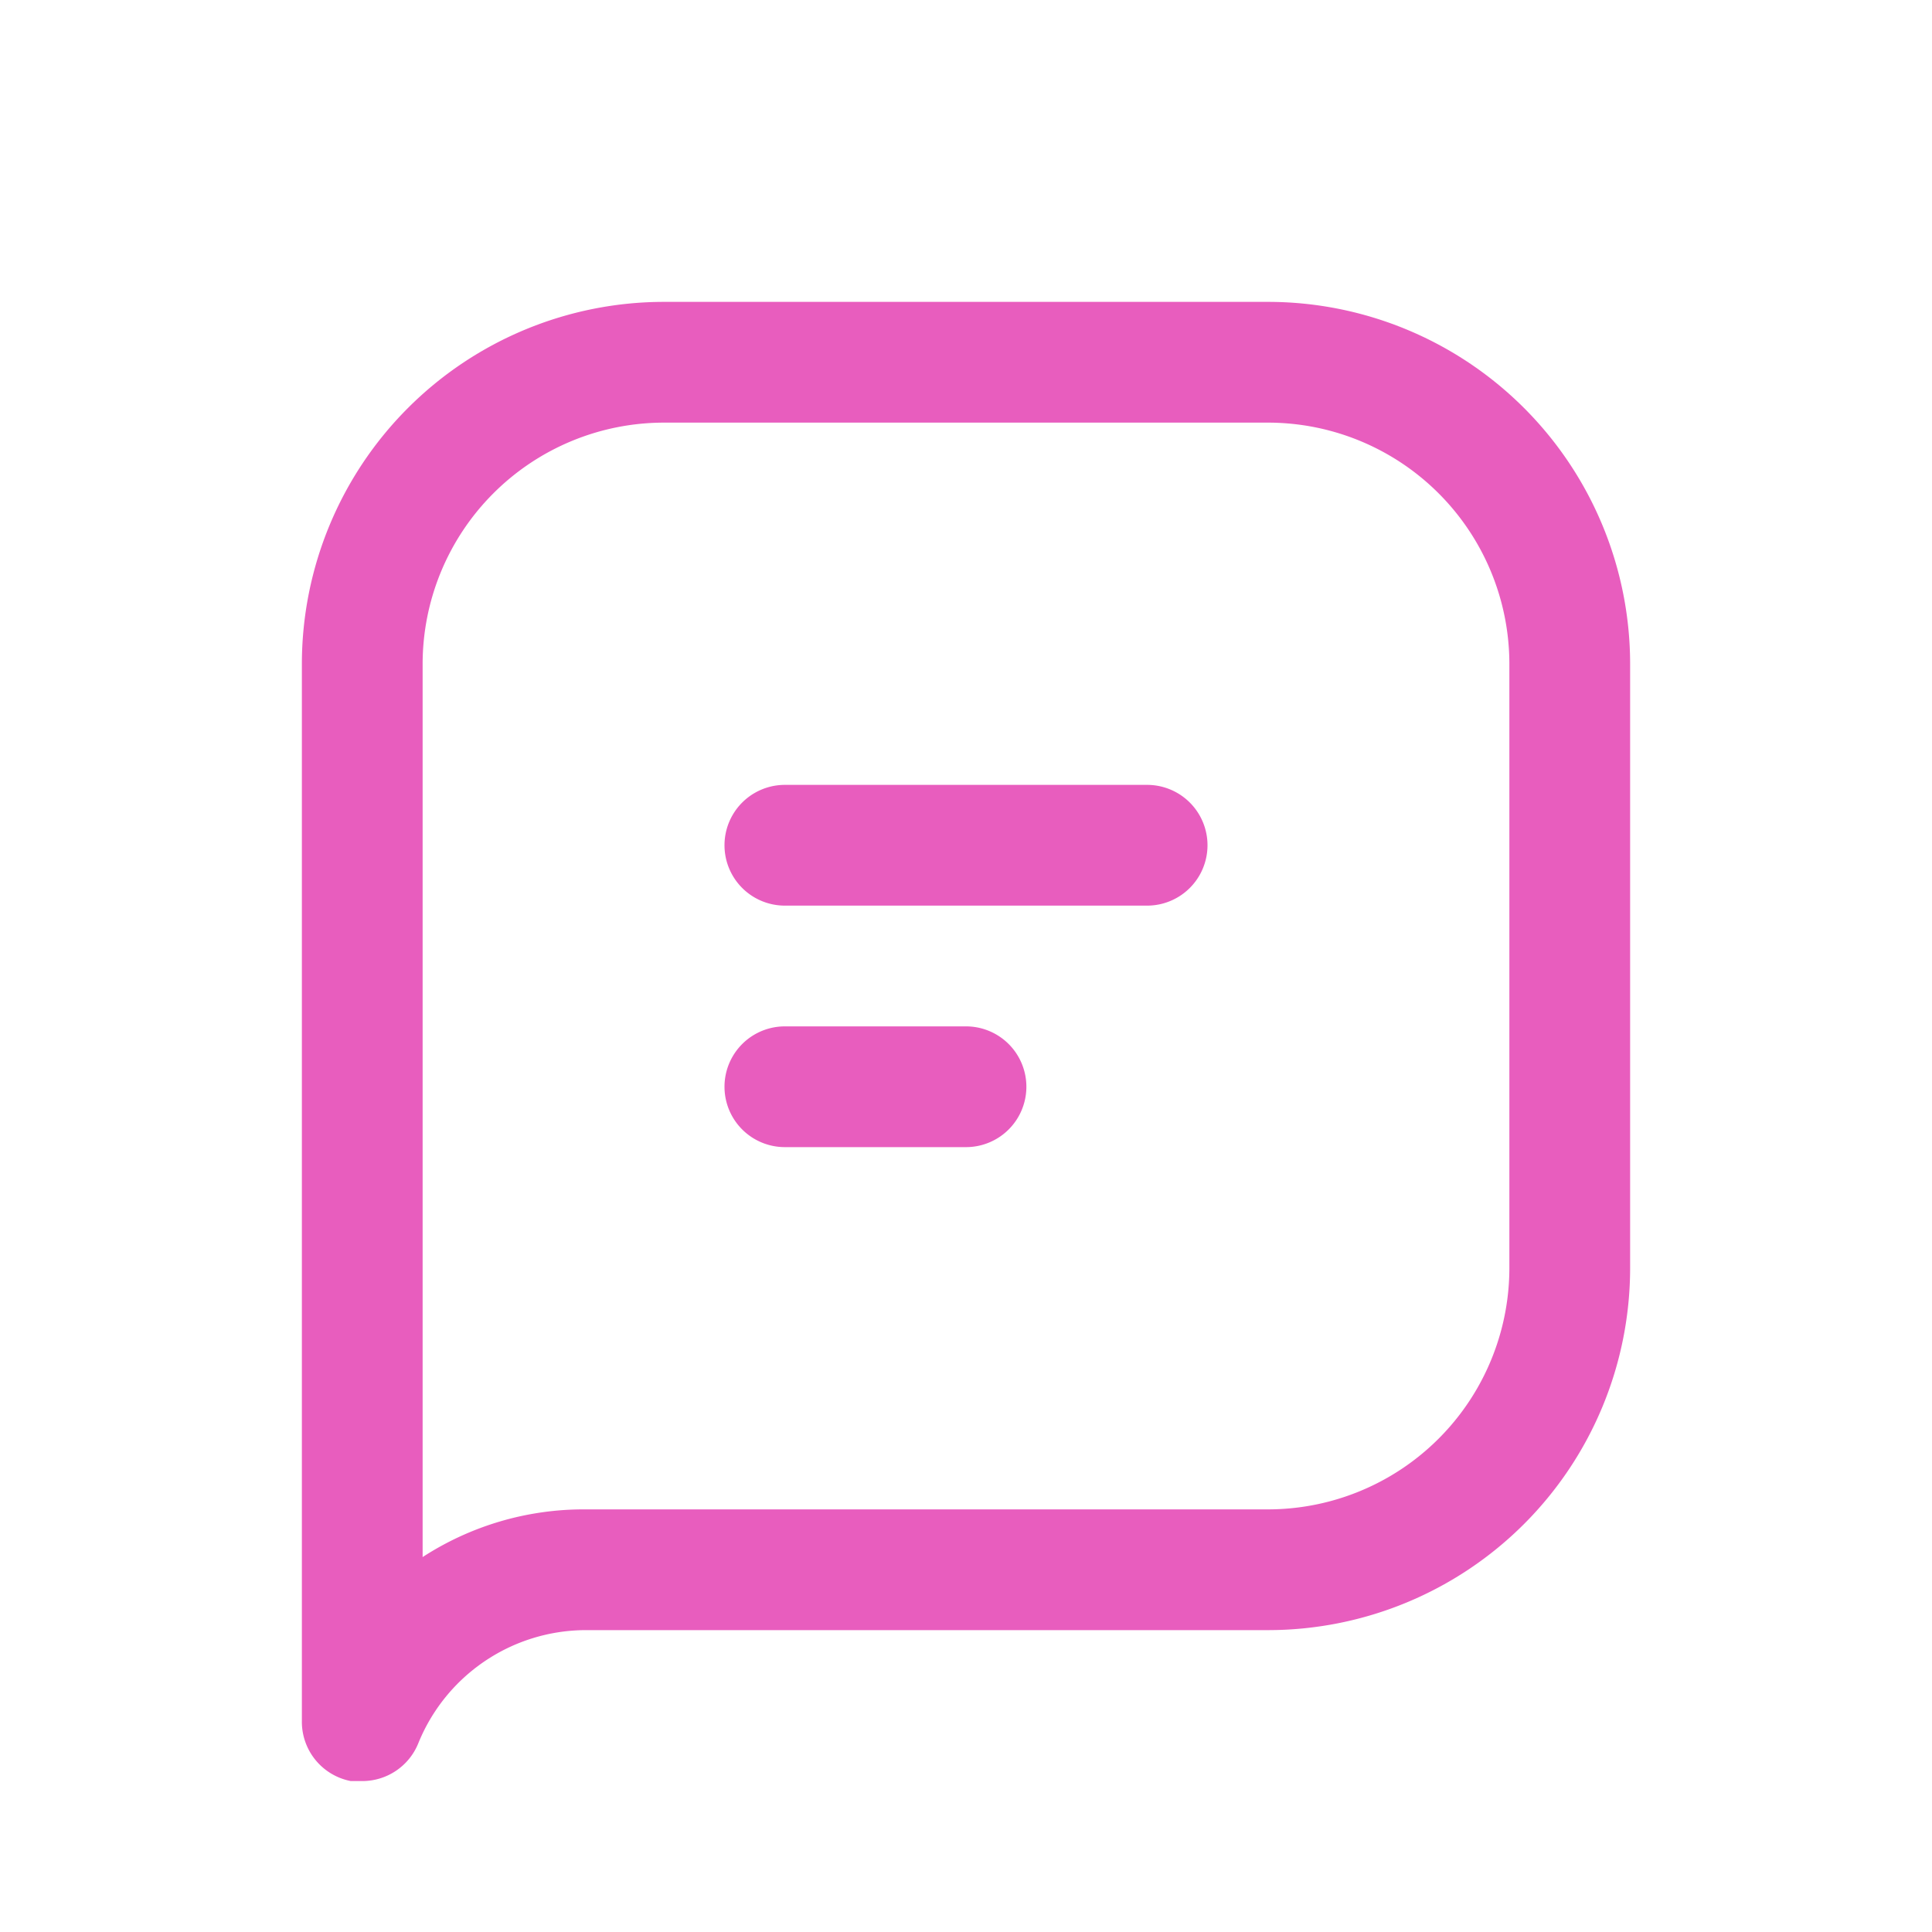 <svg xmlns="http://www.w3.org/2000/svg" className="g-icon" aria-hidden="true" viewBox="0 0 32 32" width="32"  height="32" ><g fill="#E85DBE" id="icon-messages"> <path d="M21,5H11a6,6,0,0,0-6,6V28.5a1,1,0,0,0,.81,1l.19,0a1,1,0,0,0,.93-.63A3,3,0,0,1,9.69,27H21a6,6,0,0,0,6-6V11A6,6,0,0,0,21,5Zm4,16a4,4,0,0,1-4,4H9.69A4.9,4.9,0,0,0,7,25.79V11a4,4,0,0,1,4-4H21a4,4,0,0,1,4,4Zm-6-8H13a1,1,0,0,0,0,2h6a1,1,0,0,0,0-2Zm-3,4H13a1,1,0,0,0,0,2h3a1,1,0,0,0,0-2Z" fill="#E85DBE"></path> </g></svg>